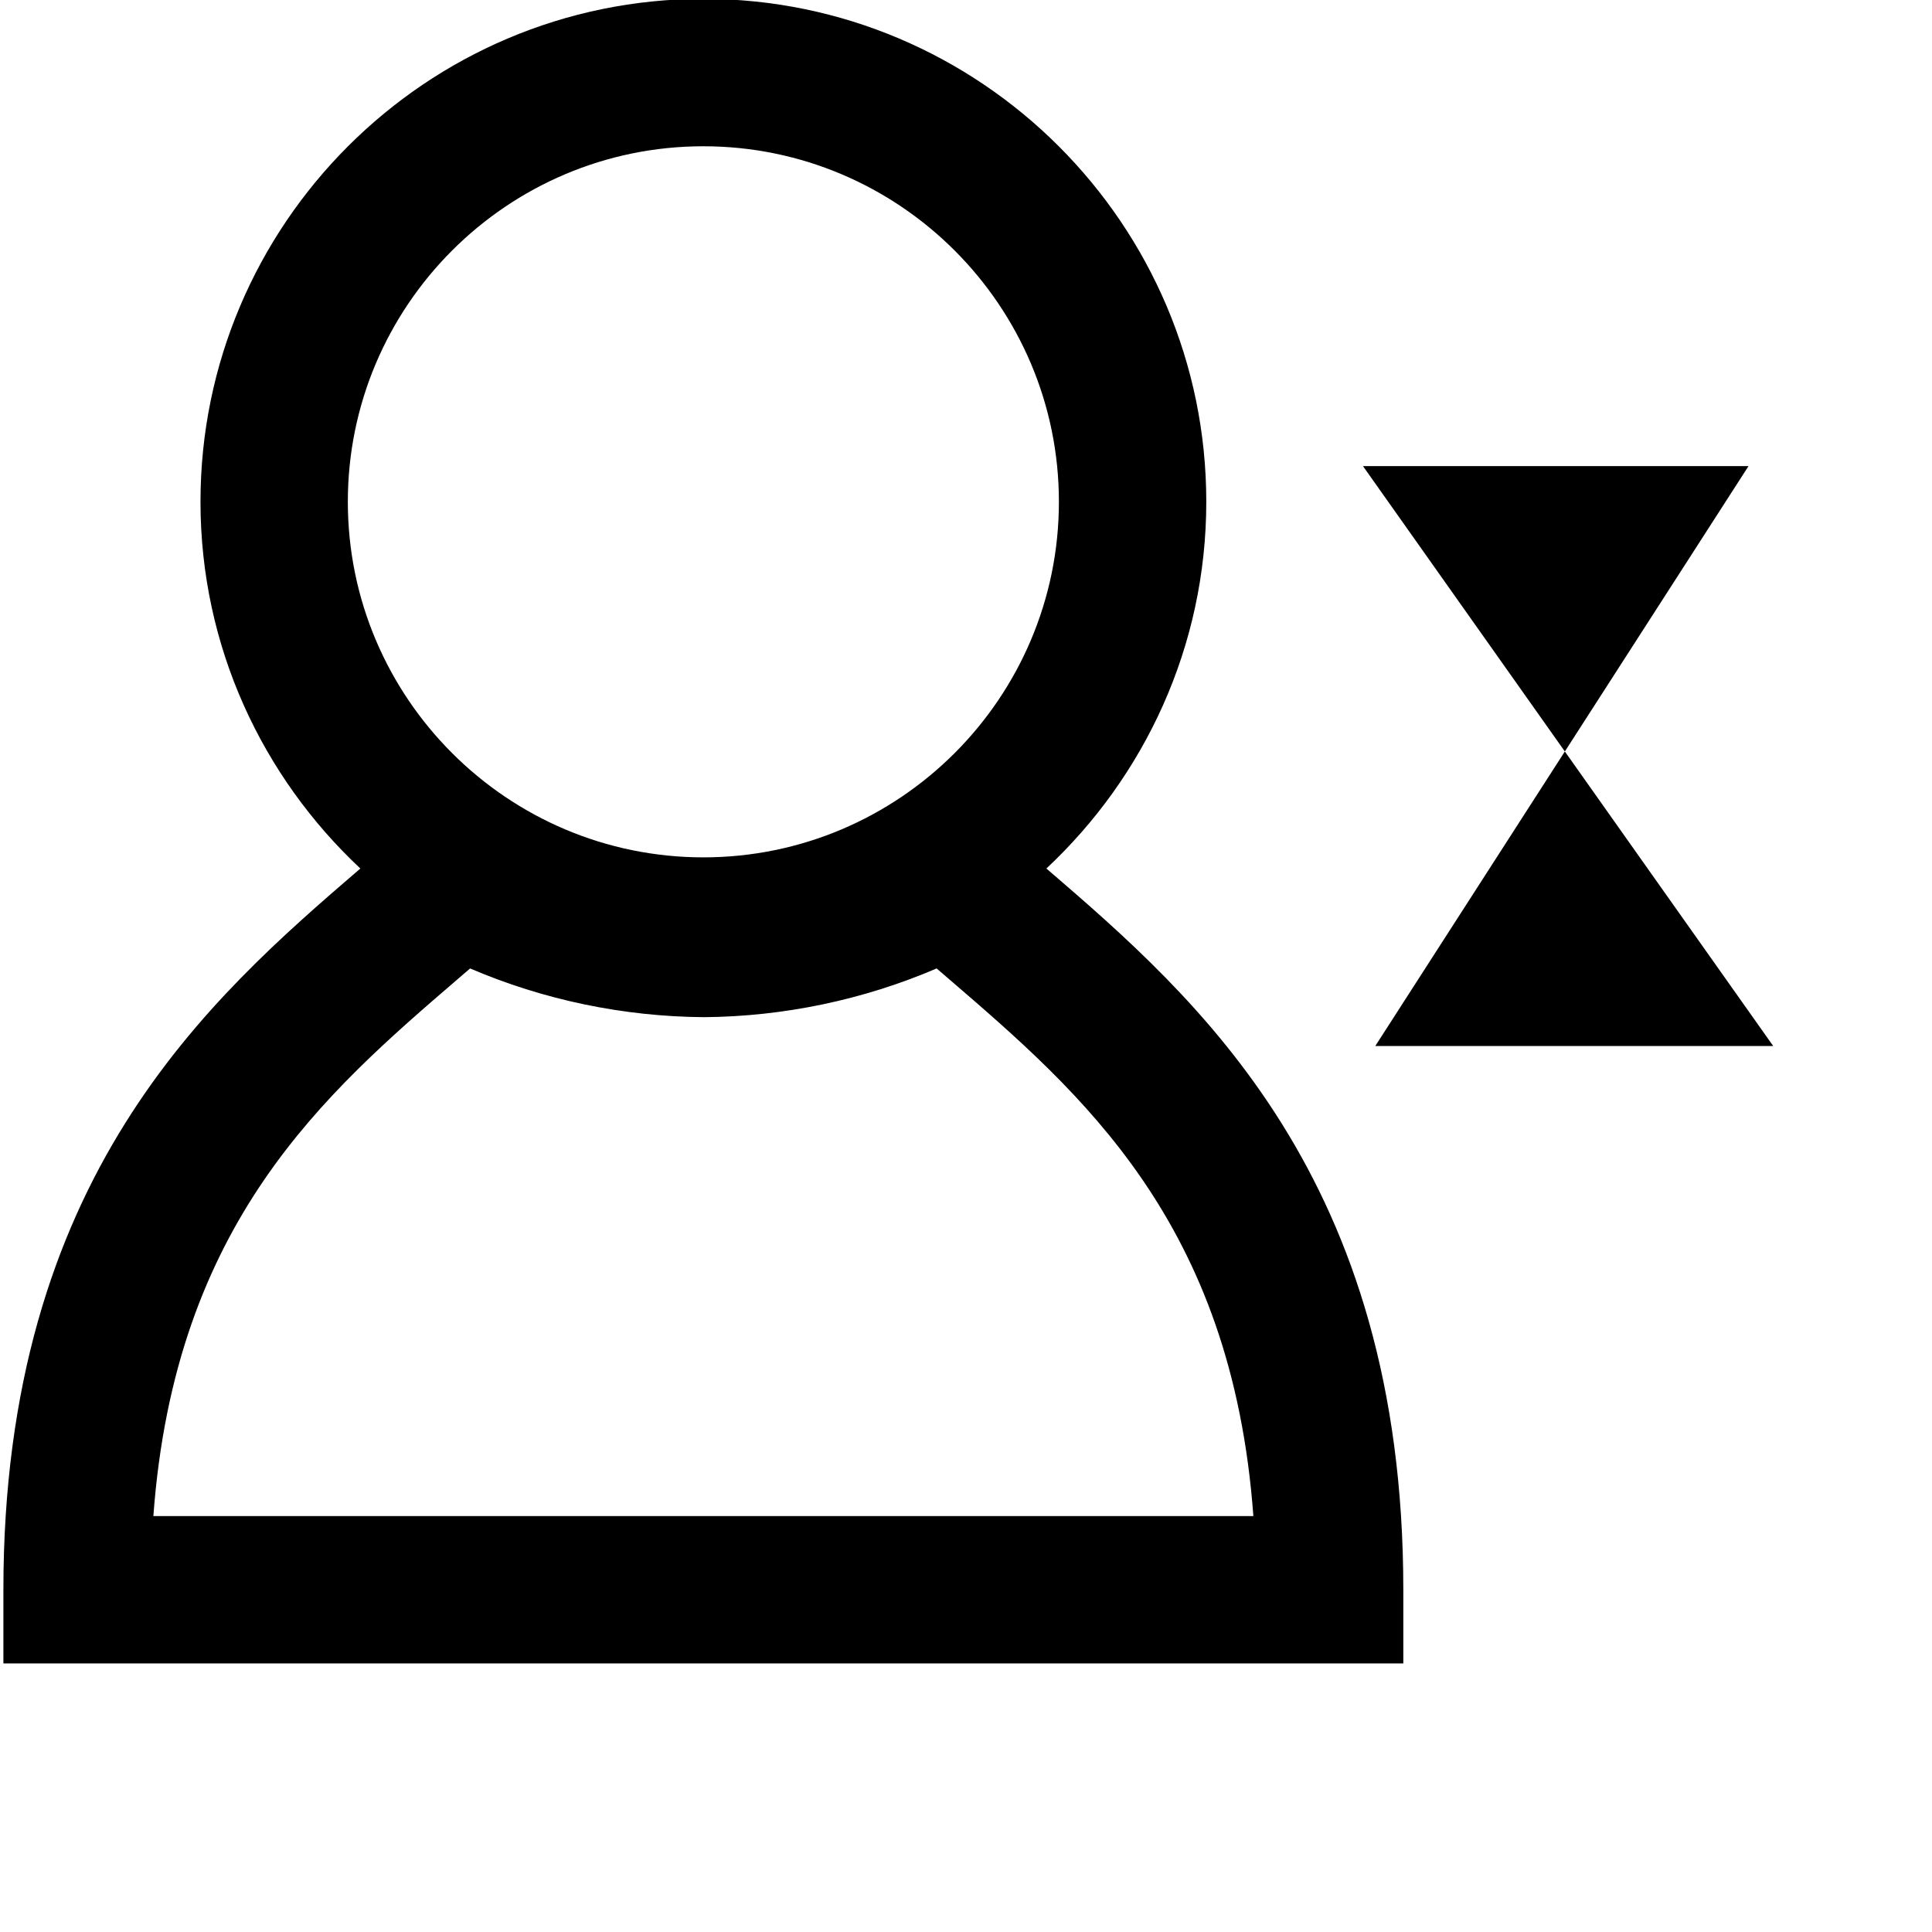 <?xml version="1.0" encoding="utf-8"?>
<!-- Generator: Adobe Illustrator 25.0.1, SVG Export Plug-In . SVG Version: 6.00 Build 0)  -->
<svg version="1.1" id="Capa_1" xmlns="http://www.w3.org/2000/svg" xmlns:xlink="http://www.w3.org/1999/xlink" x="0px" y="0px"
	 viewBox="0 0 67.774 67.774" enable-background="new 0 0 67.774 67.774" xml:space="preserve">
<g>
	<path d="M36.707,30.467c3.442-3.221,5.609-7.789,5.609-12.865c0-9.727-7.914-17.642-17.642-17.642S7.033,7.875,7.033,17.602
		c0,5.076,2.167,9.643,5.608,12.865C7.332,35.035,0.119,41.302,0.119,55.768v2.585h49.109v-2.585
		C49.228,41.303,42.016,35.035,36.707,30.467z M12.202,17.603c0-6.877,5.595-12.472,12.472-12.472
		c6.876,0,12.472,5.595,12.472,12.472s-5.595,12.473-12.472,12.473C17.797,30.075,12.202,24.48,12.202,17.603z M5.38,53.184
		c0.754-10.302,6.018-14.83,10.704-18.861c0.136-0.118,0.271-0.233,0.407-0.35c2.567,1.1,5.362,1.688,8.203,1.709
		c2.808-0.022,5.596-0.609,8.163-1.709c0.134,0.116,0.27,0.233,0.407,0.35c4.685,4.03,9.95,8.559,10.704,18.861
		C43.967,53.184,5.38,53.184,5.38,53.184z"/>
</g>
<polygon points="47.813,16.351 61.337,16.351 48.245,36.693 62.203,36.693 "/>
</svg>
